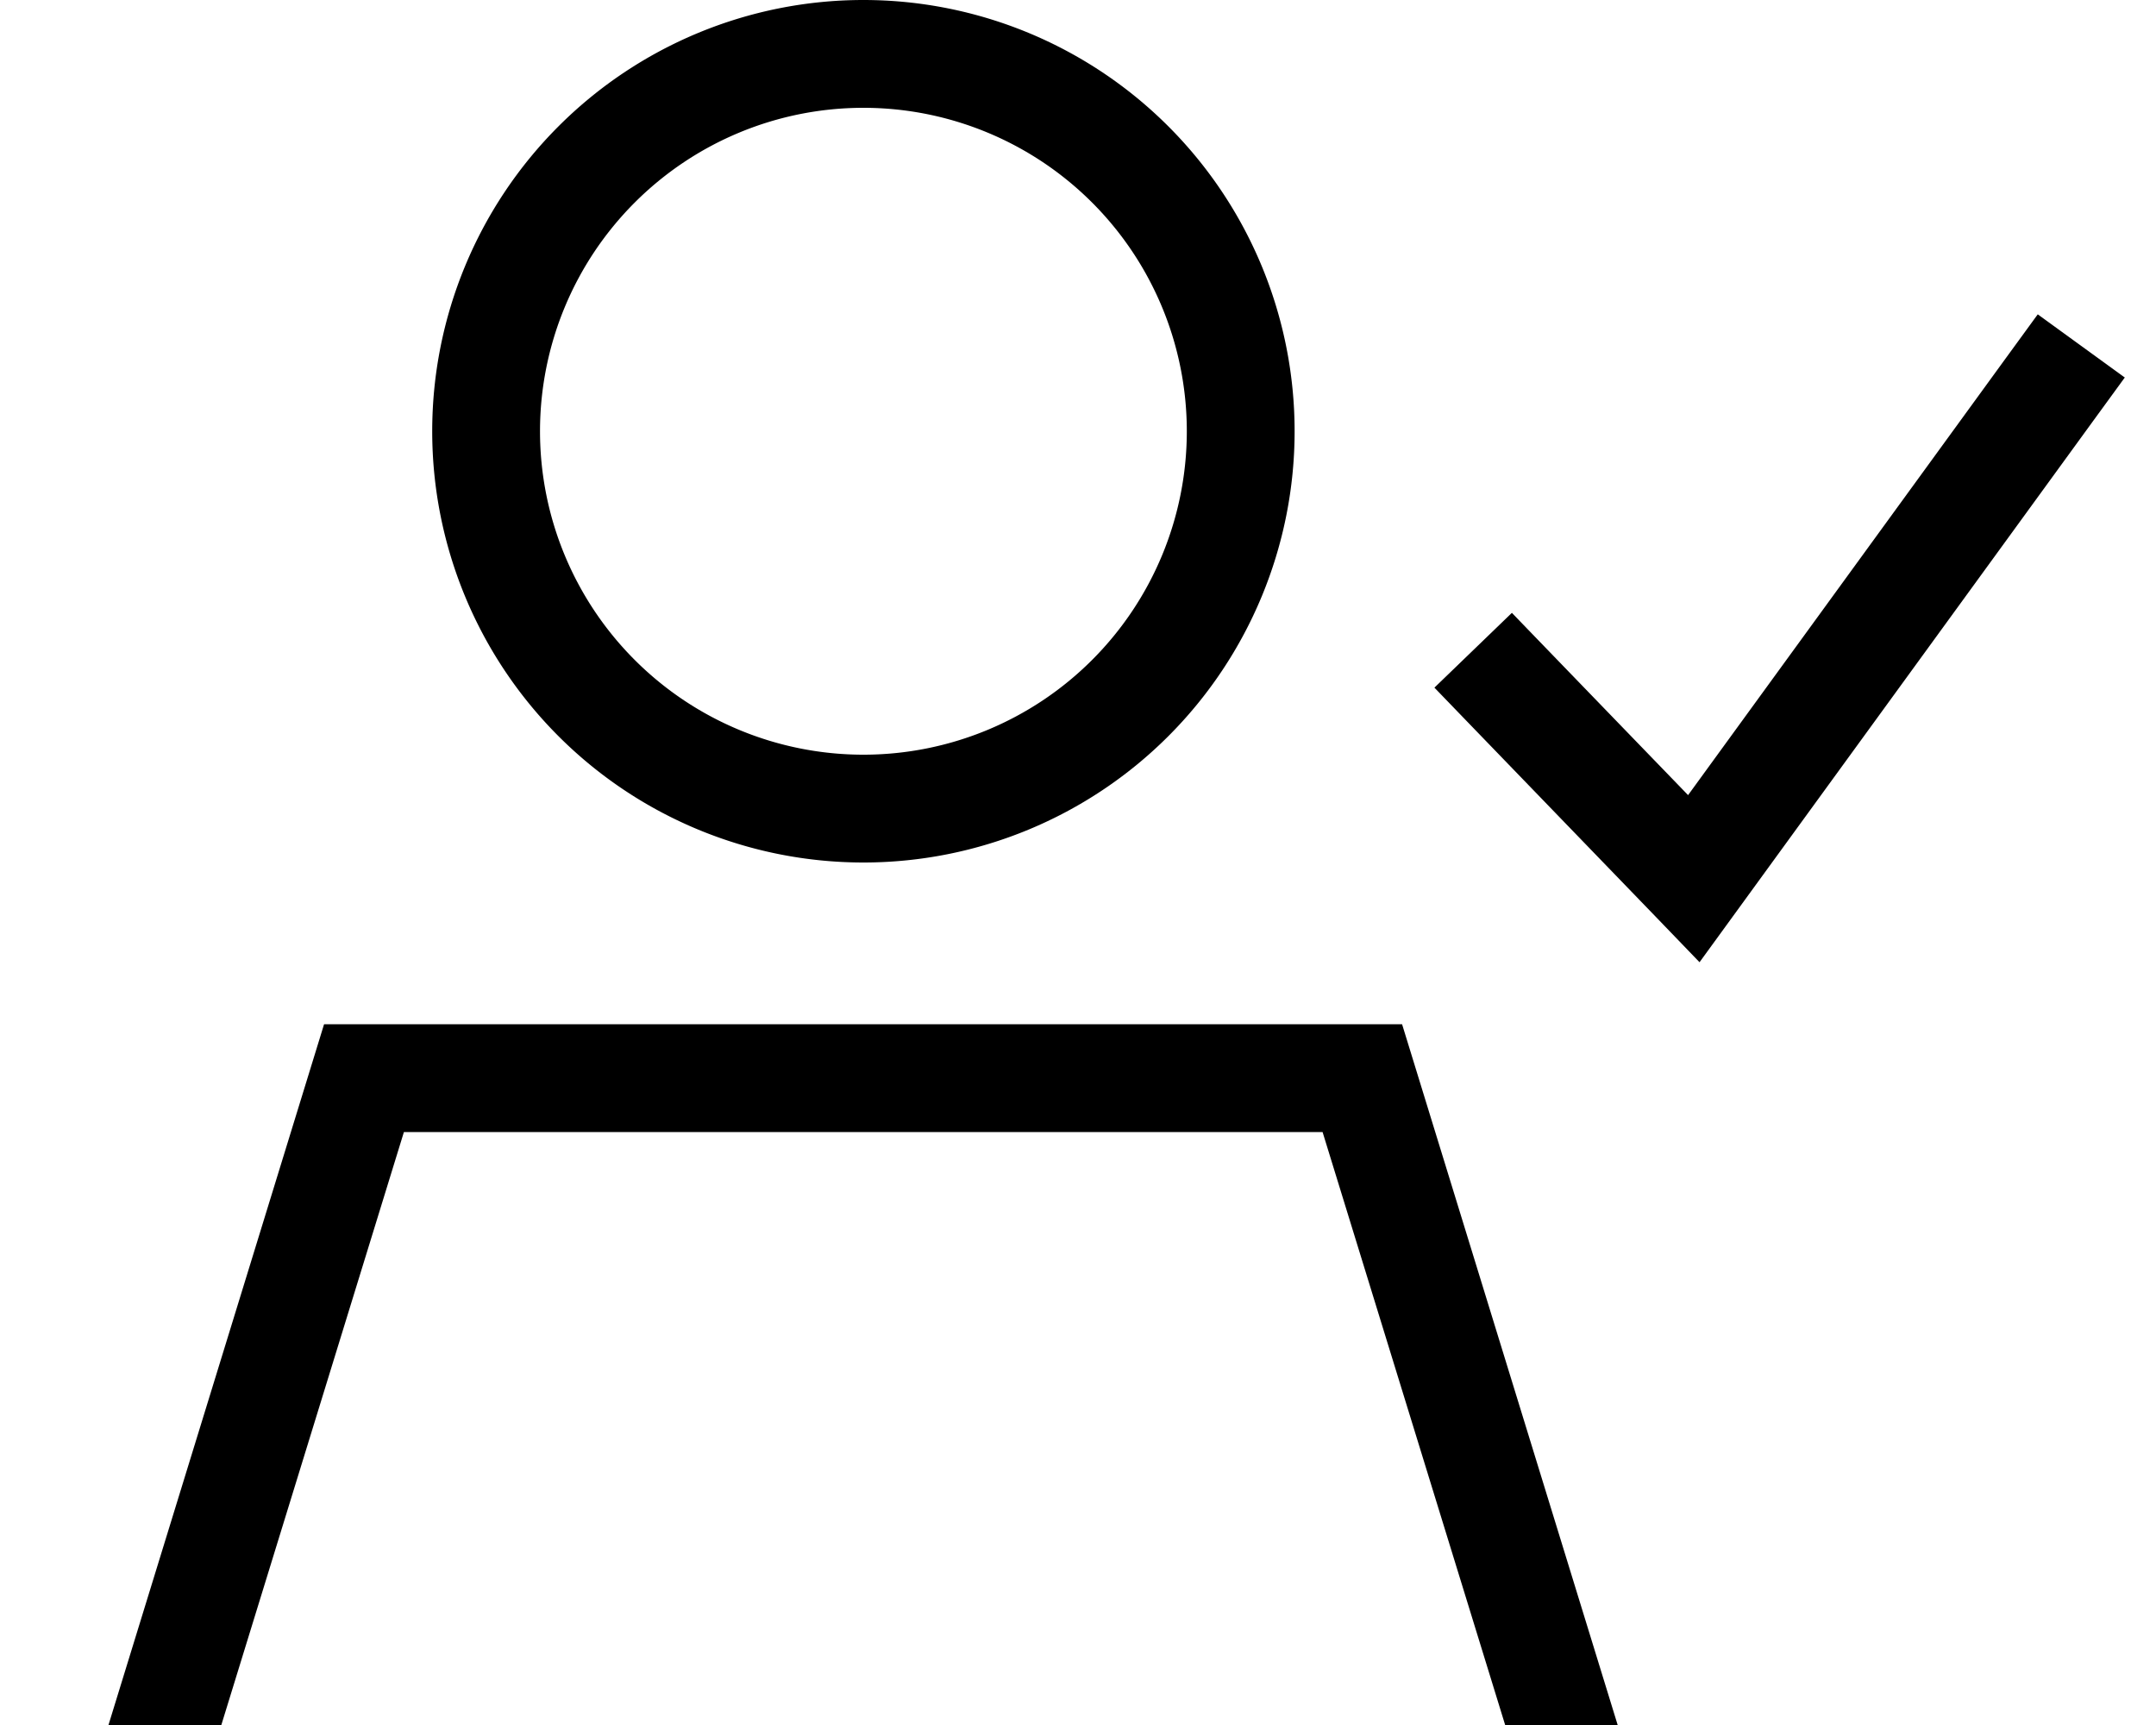 <svg xmlns="http://www.w3.org/2000/svg" viewBox="0 0 640 512"><!--! Font Awesome Pro 7.0.1 by @fontawesome - https://fontawesome.com License - https://fontawesome.com/license (Commercial License) Copyright 2025 Fonticons, Inc. --><path fill="currentColor" d="M480.3 512l-33.5 0-54.2-176-272.7 0-54.2 176-33.5 0 64-208 320 0 64 208zM630.7 112.1l-9.4 12.9-105.6 145.2-11.2 15.4-13.2-13.7-54.4-56.3-11.1-11.5 23-22.2c2.4 2.5 19.8 20.5 52.3 54.1l94.4-129.8 9.4-12.9 25.9 18.8zM256.3 256a128 128 0 1 1 0-256 128 128 0 1 1 0 256zm0-224a96 96 0 1 0 0 192 96 96 0 1 0 0-192z"/></svg>
